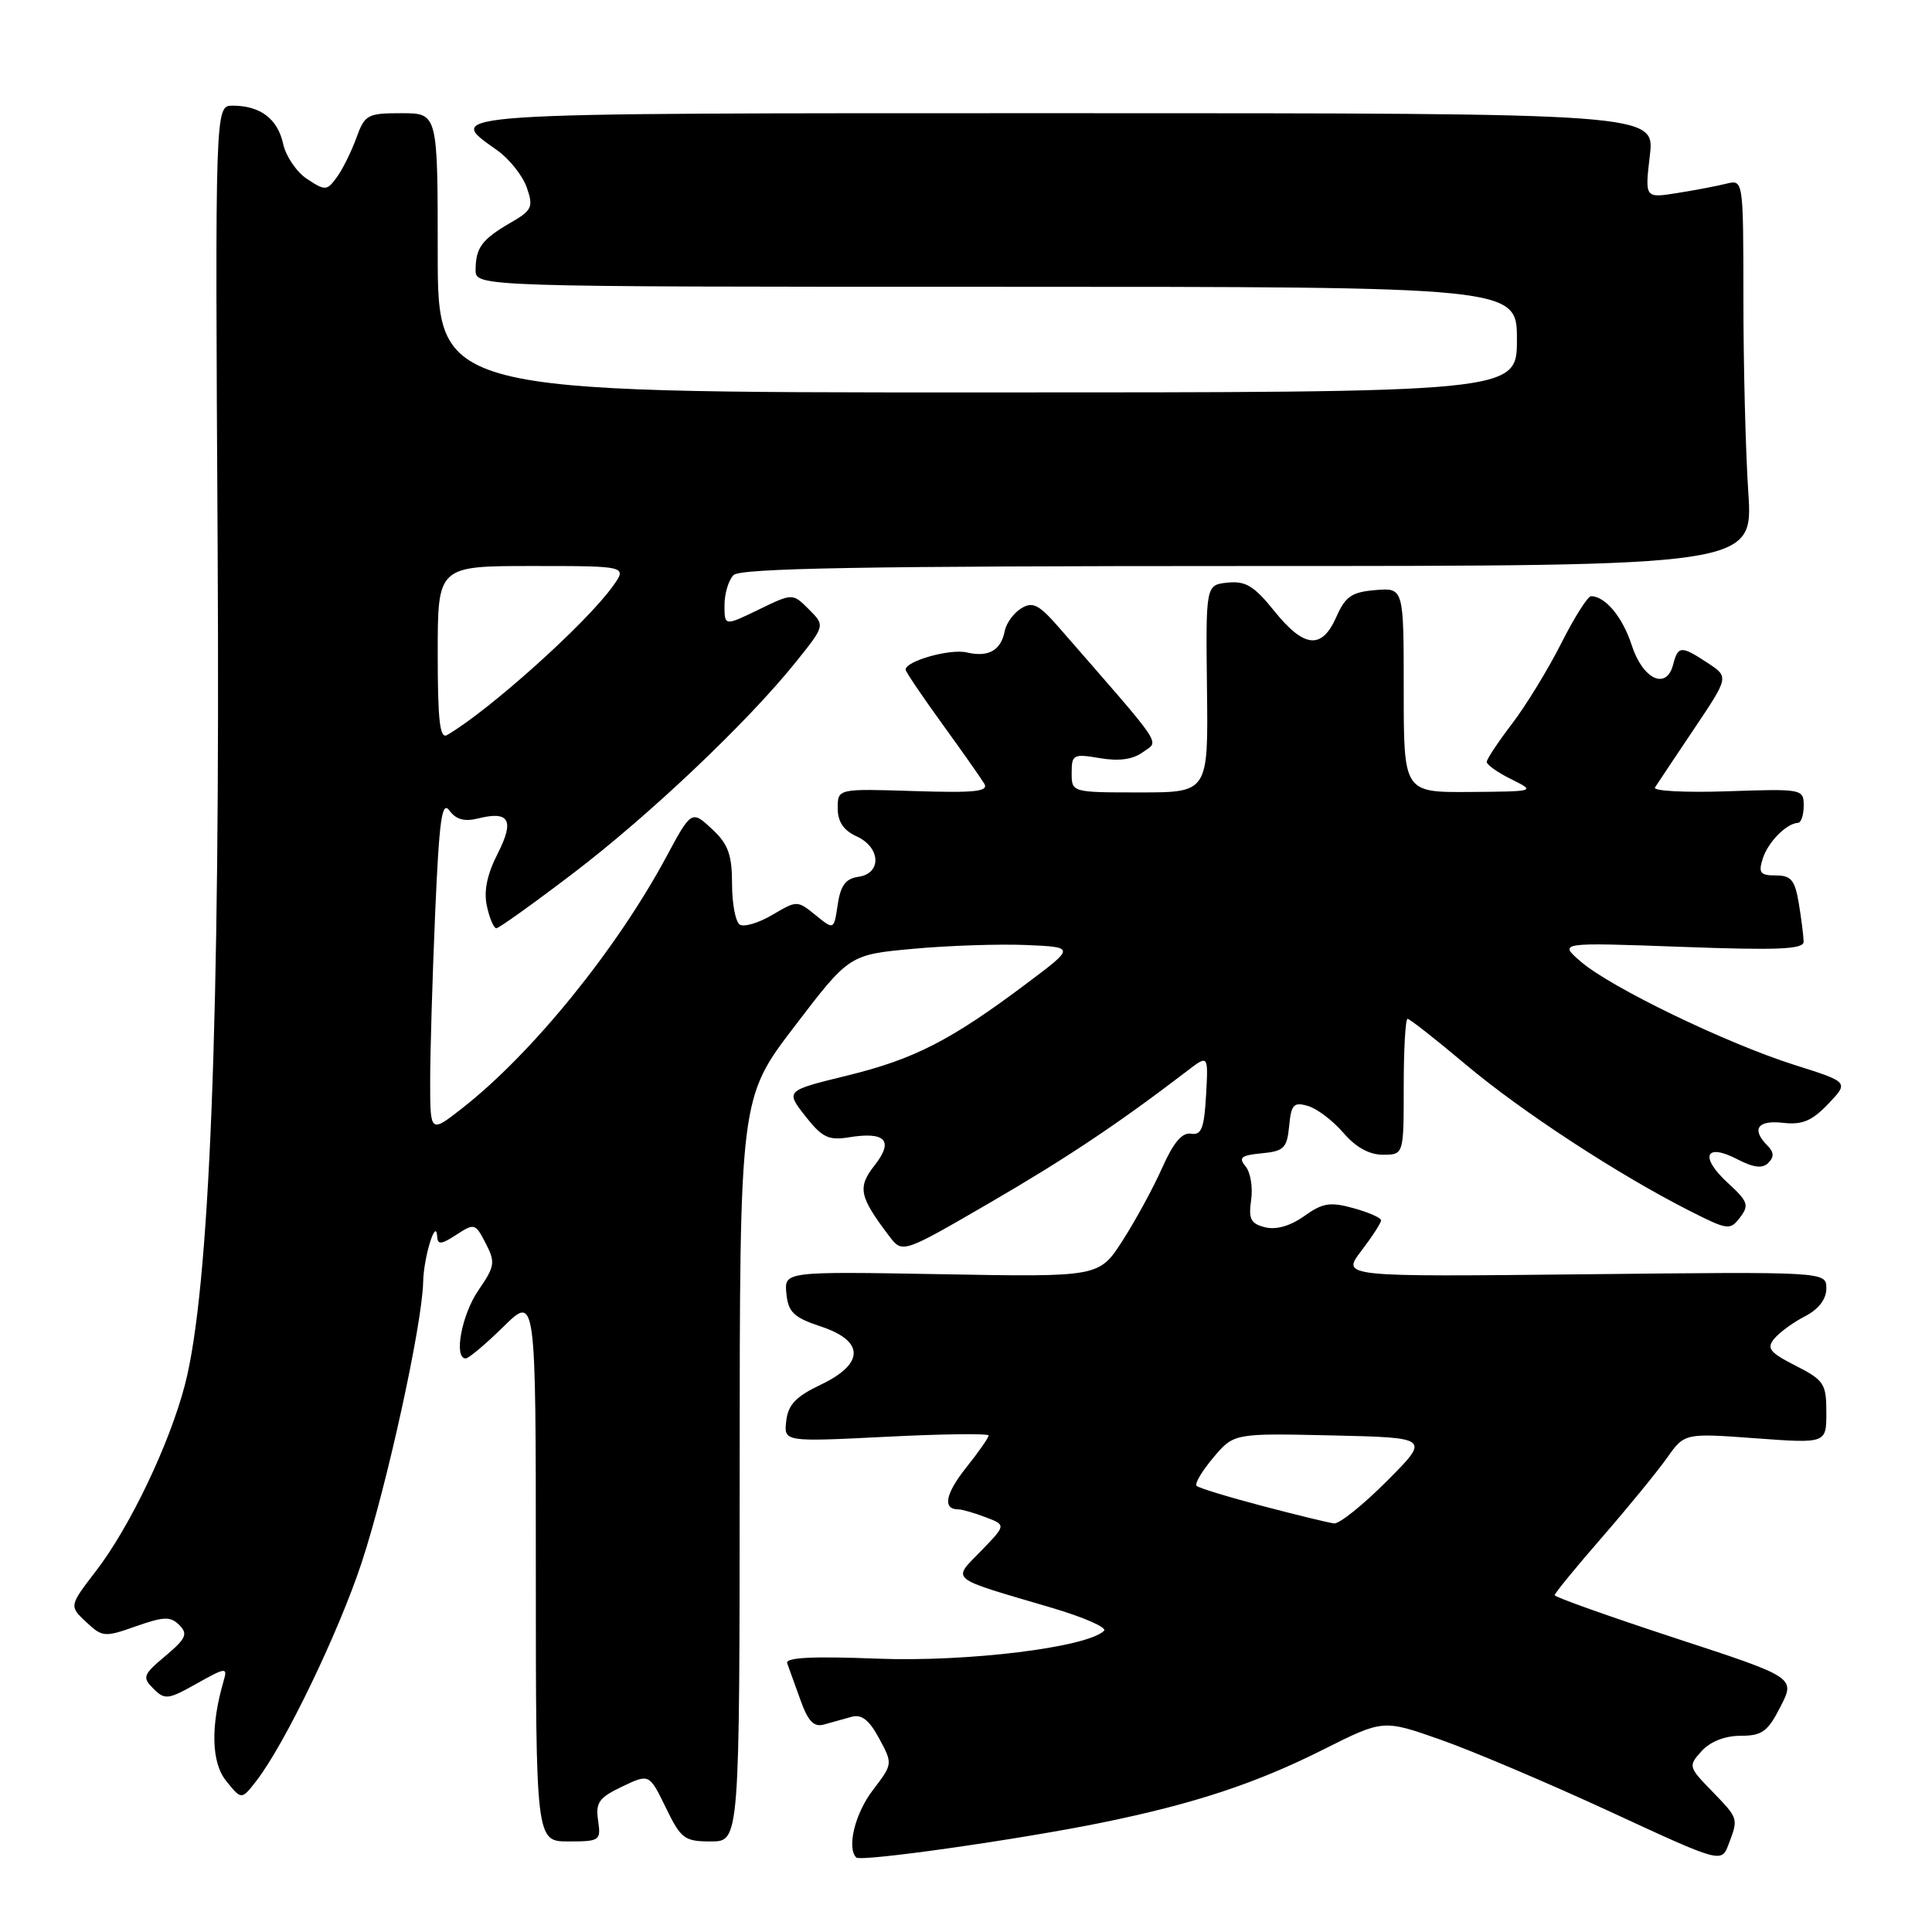 <?xml version="1.0" encoding="UTF-8" standalone="no"?>
<!DOCTYPE svg PUBLIC "-//W3C//DTD SVG 1.1//EN" "http://www.w3.org/Graphics/SVG/1.1/DTD/svg11.dtd" >
<svg xmlns="http://www.w3.org/2000/svg" xmlns:xlink="http://www.w3.org/1999/xlink" version="1.1" viewBox="0 0 256 256">
 <g >
 <path fill="currentColor"
d=" M 146.00 241.51 C 158.26 239.01 166.42 236.31 175.39 231.80 C 183.28 227.84 183.28 227.84 190.89 230.52 C 195.07 231.99 205.16 236.27 213.30 240.03 C 228.10 246.88 228.10 246.88 229.05 244.37 C 230.36 240.92 230.38 240.99 226.83 237.32 C 223.72 234.12 223.69 234.00 225.48 232.02 C 226.62 230.77 228.57 230.00 230.63 230.00 C 233.49 230.00 234.24 229.45 235.93 226.13 C 237.90 222.27 237.90 222.27 221.95 217.05 C 213.18 214.17 206.00 211.62 206.00 211.37 C 206.00 211.12 208.82 207.67 212.27 203.71 C 215.72 199.74 219.59 195.01 220.87 193.20 C 223.21 189.89 223.21 189.89 232.61 190.58 C 242.00 191.27 242.00 191.27 242.00 187.16 C 242.00 183.35 241.70 182.89 237.93 180.96 C 234.48 179.21 234.05 178.65 235.10 177.38 C 235.79 176.55 237.62 175.21 239.18 174.41 C 240.99 173.47 242.00 172.15 242.00 170.72 C 242.00 168.50 242.00 168.50 209.88 168.85 C 177.75 169.19 177.75 169.19 180.38 165.75 C 181.82 163.86 183.00 162.04 183.00 161.70 C 183.00 161.37 181.36 160.64 179.35 160.09 C 176.25 159.23 175.26 159.39 172.81 161.14 C 170.97 162.45 169.08 162.99 167.63 162.62 C 165.73 162.15 165.42 161.53 165.78 159.01 C 166.03 157.35 165.70 155.34 165.05 154.56 C 164.07 153.38 164.45 153.08 167.18 152.82 C 170.13 152.54 170.54 152.13 170.82 149.20 C 171.09 146.34 171.42 145.99 173.32 146.55 C 174.52 146.90 176.62 148.50 178.00 150.10 C 179.64 152.02 181.44 153.01 183.25 153.01 C 186.00 153.00 186.00 153.00 186.00 144.00 C 186.00 139.05 186.23 135.00 186.51 135.00 C 186.79 135.00 190.28 137.74 194.26 141.09 C 201.66 147.31 214.41 155.64 223.88 160.44 C 228.95 163.01 229.25 163.05 230.57 161.31 C 231.80 159.70 231.62 159.19 228.93 156.73 C 225.19 153.29 225.94 151.40 230.17 153.59 C 232.37 154.73 233.53 154.87 234.31 154.09 C 235.10 153.30 235.06 152.66 234.20 151.80 C 232.03 149.63 232.88 148.39 236.25 148.78 C 238.81 149.07 240.08 148.54 242.25 146.27 C 245.00 143.39 245.00 143.39 237.75 141.10 C 228.72 138.23 213.49 130.87 209.50 127.45 C 206.50 124.87 206.50 124.87 222.75 125.46 C 235.60 125.94 239.00 125.79 238.99 124.78 C 238.98 124.08 238.70 121.81 238.36 119.75 C 237.84 116.61 237.34 116.00 235.30 116.00 C 233.23 116.00 232.97 115.66 233.58 113.75 C 234.27 111.58 236.72 109.10 238.25 109.03 C 238.66 109.01 239.00 107.99 239.00 106.75 C 239.00 104.54 238.81 104.51 228.88 104.85 C 223.32 105.04 219.00 104.81 219.29 104.35 C 219.59 103.88 221.91 100.40 224.46 96.60 C 229.09 89.70 229.09 89.70 226.30 87.86 C 222.75 85.52 222.35 85.54 221.69 88.09 C 220.80 91.49 217.67 90.01 216.21 85.49 C 215.02 81.79 212.71 79.00 210.82 79.00 C 210.39 79.00 208.61 81.80 206.88 85.23 C 205.15 88.66 202.22 93.45 200.37 95.88 C 198.52 98.30 197.00 100.59 197.00 100.96 C 197.00 101.33 198.46 102.37 200.25 103.25 C 203.50 104.87 203.50 104.87 194.75 104.94 C 186.00 105.00 186.00 105.00 186.00 91.44 C 186.00 77.88 186.00 77.88 182.25 78.19 C 179.11 78.45 178.27 79.03 177.07 81.75 C 175.15 86.11 172.80 85.88 168.84 80.95 C 166.19 77.65 165.05 76.96 162.68 77.20 C 159.77 77.50 159.77 77.50 159.93 91.25 C 160.10 105.00 160.10 105.00 151.05 105.00 C 142.00 105.00 142.00 105.00 142.00 102.41 C 142.00 99.98 142.22 99.86 145.75 100.46 C 148.29 100.89 150.13 100.63 151.46 99.65 C 153.61 98.08 154.54 99.47 140.32 83.15 C 137.65 80.09 136.85 79.68 135.32 80.61 C 134.32 81.22 133.34 82.57 133.13 83.61 C 132.64 86.19 130.96 87.13 128.10 86.45 C 125.89 85.93 120.00 87.59 120.00 88.73 C 120.00 89.00 122.16 92.21 124.81 95.86 C 127.45 99.51 129.97 103.09 130.41 103.82 C 131.05 104.88 129.26 105.08 121.10 104.82 C 111.00 104.50 111.00 104.50 111.00 107.09 C 111.00 108.88 111.77 110.03 113.50 110.82 C 116.70 112.27 116.86 115.74 113.75 116.18 C 112.05 116.42 111.38 117.33 111.00 119.87 C 110.50 123.24 110.50 123.24 108.07 121.26 C 105.65 119.30 105.60 119.30 102.35 121.22 C 100.54 122.29 98.60 122.87 98.03 122.52 C 97.46 122.17 97.00 119.74 97.00 117.12 C 97.00 113.30 96.49 111.87 94.45 109.95 C 91.65 107.32 91.62 107.34 88.31 113.50 C 81.70 125.80 70.50 139.61 61.25 146.84 C 57.00 150.17 57.00 150.17 57.00 143.24 C 57.00 139.43 57.30 129.43 57.66 121.02 C 58.20 108.55 58.55 106.03 59.56 107.41 C 60.42 108.59 61.55 108.90 63.34 108.45 C 67.50 107.41 68.20 108.68 65.93 113.14 C 64.53 115.89 64.08 118.09 64.52 120.08 C 64.87 121.69 65.43 123.00 65.77 123.00 C 66.10 123.00 70.66 119.74 75.90 115.75 C 86.04 108.04 99.13 95.62 105.48 87.69 C 109.33 82.89 109.33 82.89 107.18 80.74 C 105.03 78.59 105.03 78.59 100.52 80.78 C 96.00 82.97 96.00 82.97 96.00 80.19 C 96.00 78.65 96.54 76.86 97.20 76.20 C 98.11 75.29 114.61 75.00 165.35 75.00 C 232.30 75.00 232.30 75.00 231.66 65.25 C 231.30 59.89 231.01 48.36 231.01 39.64 C 231.00 23.78 231.00 23.78 228.75 24.34 C 227.51 24.65 224.58 25.21 222.23 25.58 C 217.95 26.26 217.95 26.26 218.61 20.63 C 219.28 15.00 219.28 15.00 141.14 15.00 C 56.96 15.00 58.81 14.88 65.90 19.93 C 67.50 21.07 69.25 23.28 69.80 24.84 C 70.70 27.44 70.51 27.86 67.64 29.52 C 63.84 31.73 63.04 32.82 63.02 35.75 C 63.00 38.00 63.00 38.00 132.00 38.00 C 201.00 38.00 201.00 38.00 201.00 45.00 C 201.00 52.00 201.00 52.00 129.50 52.00 C 58.00 52.00 58.00 52.00 58.00 33.50 C 58.00 15.00 58.00 15.00 53.20 15.00 C 48.68 15.00 48.33 15.19 47.21 18.30 C 46.55 20.11 45.39 22.45 44.63 23.49 C 43.32 25.28 43.10 25.30 40.71 23.73 C 39.31 22.82 37.87 20.70 37.51 19.03 C 36.78 15.73 34.48 14.00 30.82 14.00 C 28.50 14.00 28.50 14.00 28.84 72.75 C 29.19 135.13 27.79 170.88 24.50 183.50 C 22.46 191.33 17.22 202.31 12.73 208.15 C 9.16 212.80 9.16 212.80 11.41 214.92 C 13.56 216.94 13.86 216.96 18.02 215.49 C 21.72 214.19 22.59 214.16 23.76 215.33 C 24.93 216.50 24.65 217.12 21.92 219.42 C 18.94 221.92 18.82 222.25 20.33 223.76 C 21.84 225.27 22.27 225.22 26.09 223.07 C 29.88 220.94 30.17 220.91 29.66 222.63 C 27.88 228.71 27.99 233.55 29.98 236.00 C 32.00 238.50 32.00 238.50 33.95 236.00 C 37.70 231.18 44.83 216.41 47.94 207.00 C 51.26 196.92 55.95 175.52 56.07 169.87 C 56.14 166.55 57.79 161.21 57.93 163.87 C 57.99 164.96 58.50 164.90 60.47 163.61 C 62.86 162.05 62.99 162.09 64.36 164.75 C 65.66 167.27 65.58 167.79 63.39 170.97 C 61.17 174.20 60.09 180.00 61.71 180.00 C 62.10 180.00 64.35 178.11 66.71 175.79 C 71.00 171.58 71.00 171.58 71.00 207.79 C 71.00 244.00 71.00 244.00 75.33 244.00 C 79.49 244.00 79.64 243.89 79.25 241.22 C 78.90 238.85 79.36 238.20 82.44 236.73 C 86.03 235.02 86.03 235.02 88.22 239.51 C 90.23 243.66 90.69 244.00 94.20 244.00 C 98.00 244.00 98.00 244.00 98.01 194.75 C 98.02 145.50 98.02 145.50 105.28 136.00 C 112.53 126.50 112.53 126.50 121.02 125.72 C 125.68 125.29 132.42 125.07 135.98 125.22 C 142.46 125.50 142.46 125.50 136.03 130.32 C 126.02 137.84 121.15 140.34 112.29 142.51 C 104.08 144.52 104.08 144.52 106.69 147.87 C 108.93 150.72 109.78 151.14 112.49 150.70 C 117.33 149.91 118.46 151.14 115.90 154.40 C 113.59 157.34 113.84 158.53 117.83 163.80 C 119.58 166.09 119.58 166.09 131.04 159.44 C 141.22 153.53 148.18 148.89 157.31 141.90 C 160.11 139.75 160.11 139.75 159.81 145.13 C 159.56 149.52 159.19 150.45 157.81 150.22 C 156.64 150.03 155.48 151.40 154.01 154.71 C 152.85 157.33 150.49 161.67 148.77 164.35 C 145.65 169.22 145.65 169.22 124.78 168.84 C 103.91 168.47 103.91 168.47 104.20 171.41 C 104.45 173.88 105.17 174.57 108.75 175.76 C 114.59 177.69 114.57 180.72 108.71 183.50 C 105.46 185.05 104.43 186.13 104.18 188.28 C 103.86 191.06 103.86 191.06 117.43 190.38 C 124.89 190.00 131.00 189.93 131.00 190.21 C 131.00 190.49 129.66 192.42 128.01 194.48 C 125.25 197.96 124.87 200.00 126.99 200.00 C 127.48 200.00 129.10 200.47 130.60 201.04 C 133.32 202.07 133.32 202.07 130.00 205.50 C 126.14 209.48 125.50 208.95 139.29 213.02 C 143.58 214.28 146.73 215.66 146.29 216.09 C 144.03 218.29 128.21 220.24 116.27 219.78 C 107.53 219.44 104.02 219.63 104.31 220.40 C 104.53 221.01 105.32 223.19 106.06 225.25 C 107.08 228.10 107.84 228.89 109.20 228.50 C 110.19 228.23 111.83 227.77 112.83 227.49 C 114.16 227.11 115.17 227.90 116.49 230.35 C 118.31 233.72 118.30 233.74 115.65 237.21 C 113.29 240.30 112.18 244.85 113.46 246.13 C 114.06 246.73 134.97 243.76 146.00 241.51 Z  M 167.28 199.55 C 162.75 198.36 158.82 197.16 158.55 196.88 C 158.27 196.60 159.27 194.92 160.77 193.14 C 163.50 189.91 163.50 189.91 176.50 190.20 C 189.50 190.50 189.50 190.50 183.77 196.25 C 180.62 199.41 177.47 201.94 176.77 201.86 C 176.07 201.78 171.80 200.74 167.28 199.55 Z  M 58.00 86.56 C 58.00 75.00 58.00 75.00 70.57 75.00 C 83.14 75.00 83.14 75.00 81.15 77.75 C 77.56 82.71 64.76 94.19 59.25 97.39 C 58.28 97.96 58.00 95.53 58.00 86.56 Z "/>
</g>
</svg>